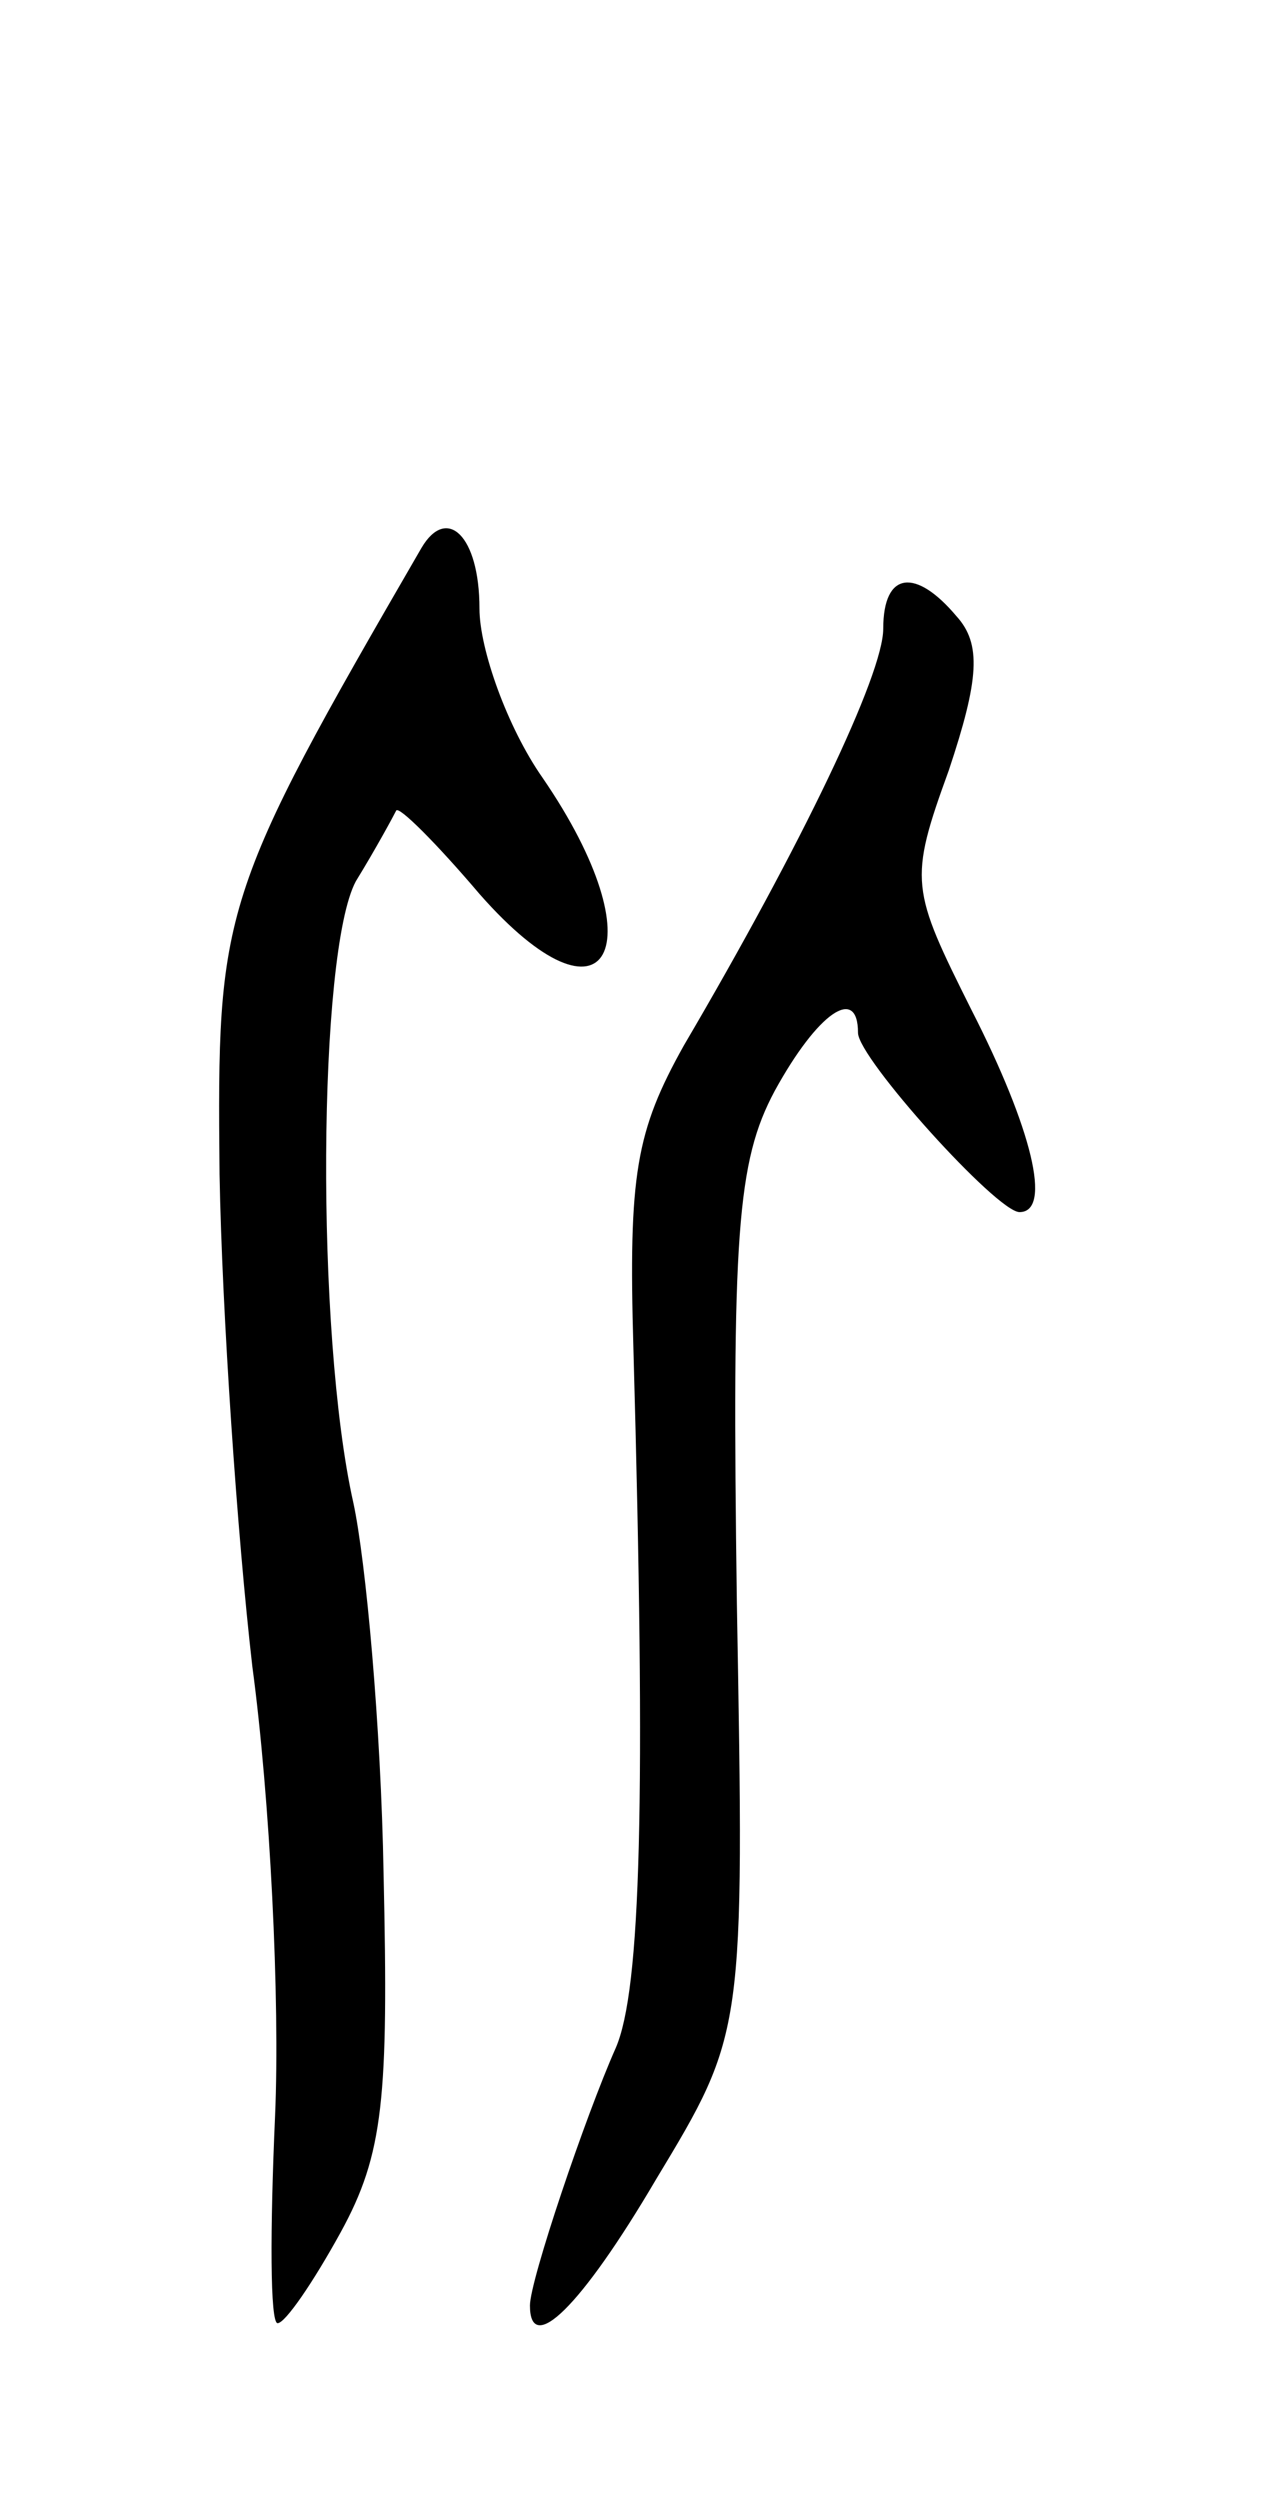 <svg version="1.0" xmlns="http://www.w3.org/2000/svg"
 width="51pt" height="99pt" viewBox="0 0 51 99"
 preserveAspectRatio="xMidYMid meet">
<g transform="translate(0,99) scale(0.1,-0.1)"
fill="#000000" stroke="none">
<path d="M167 773 c-80 -138 -81 -143 -80 -248 1 -55 7 -143 13 -195 7 -52 11
-132 9 -178 -2 -45 -2 -82 1 -82 3 0 14 16 25 36 17 31 19 53 17 142 -1 58 -7
124 -12 147 -15 67 -14 218 1 246 8 13 15 26 16 28 1 2 16 -13 33 -33 51 -58
71 -21 25 46 -14 20 -25 51 -25 67 0 29 -13 41 -23 24z"/>
<path d="M350 741 c0 -18 -32 -85 -79 -165 -19 -34 -22 -51 -20 -120 5 -179 3
-254 -7 -277 -12 -27 -34 -92 -34 -102 0 -20 20 -1 50 50 35 58 35 58 32 228
-2 146 0 175 15 203 17 31 33 42 33 23 0 -10 55 -71 64 -71 13 0 5 33 -19 80
-24 48 -25 51 -9 95 12 36 13 50 3 61 -16 19 -29 18 -29 -5z"/>
</g>
</svg>
